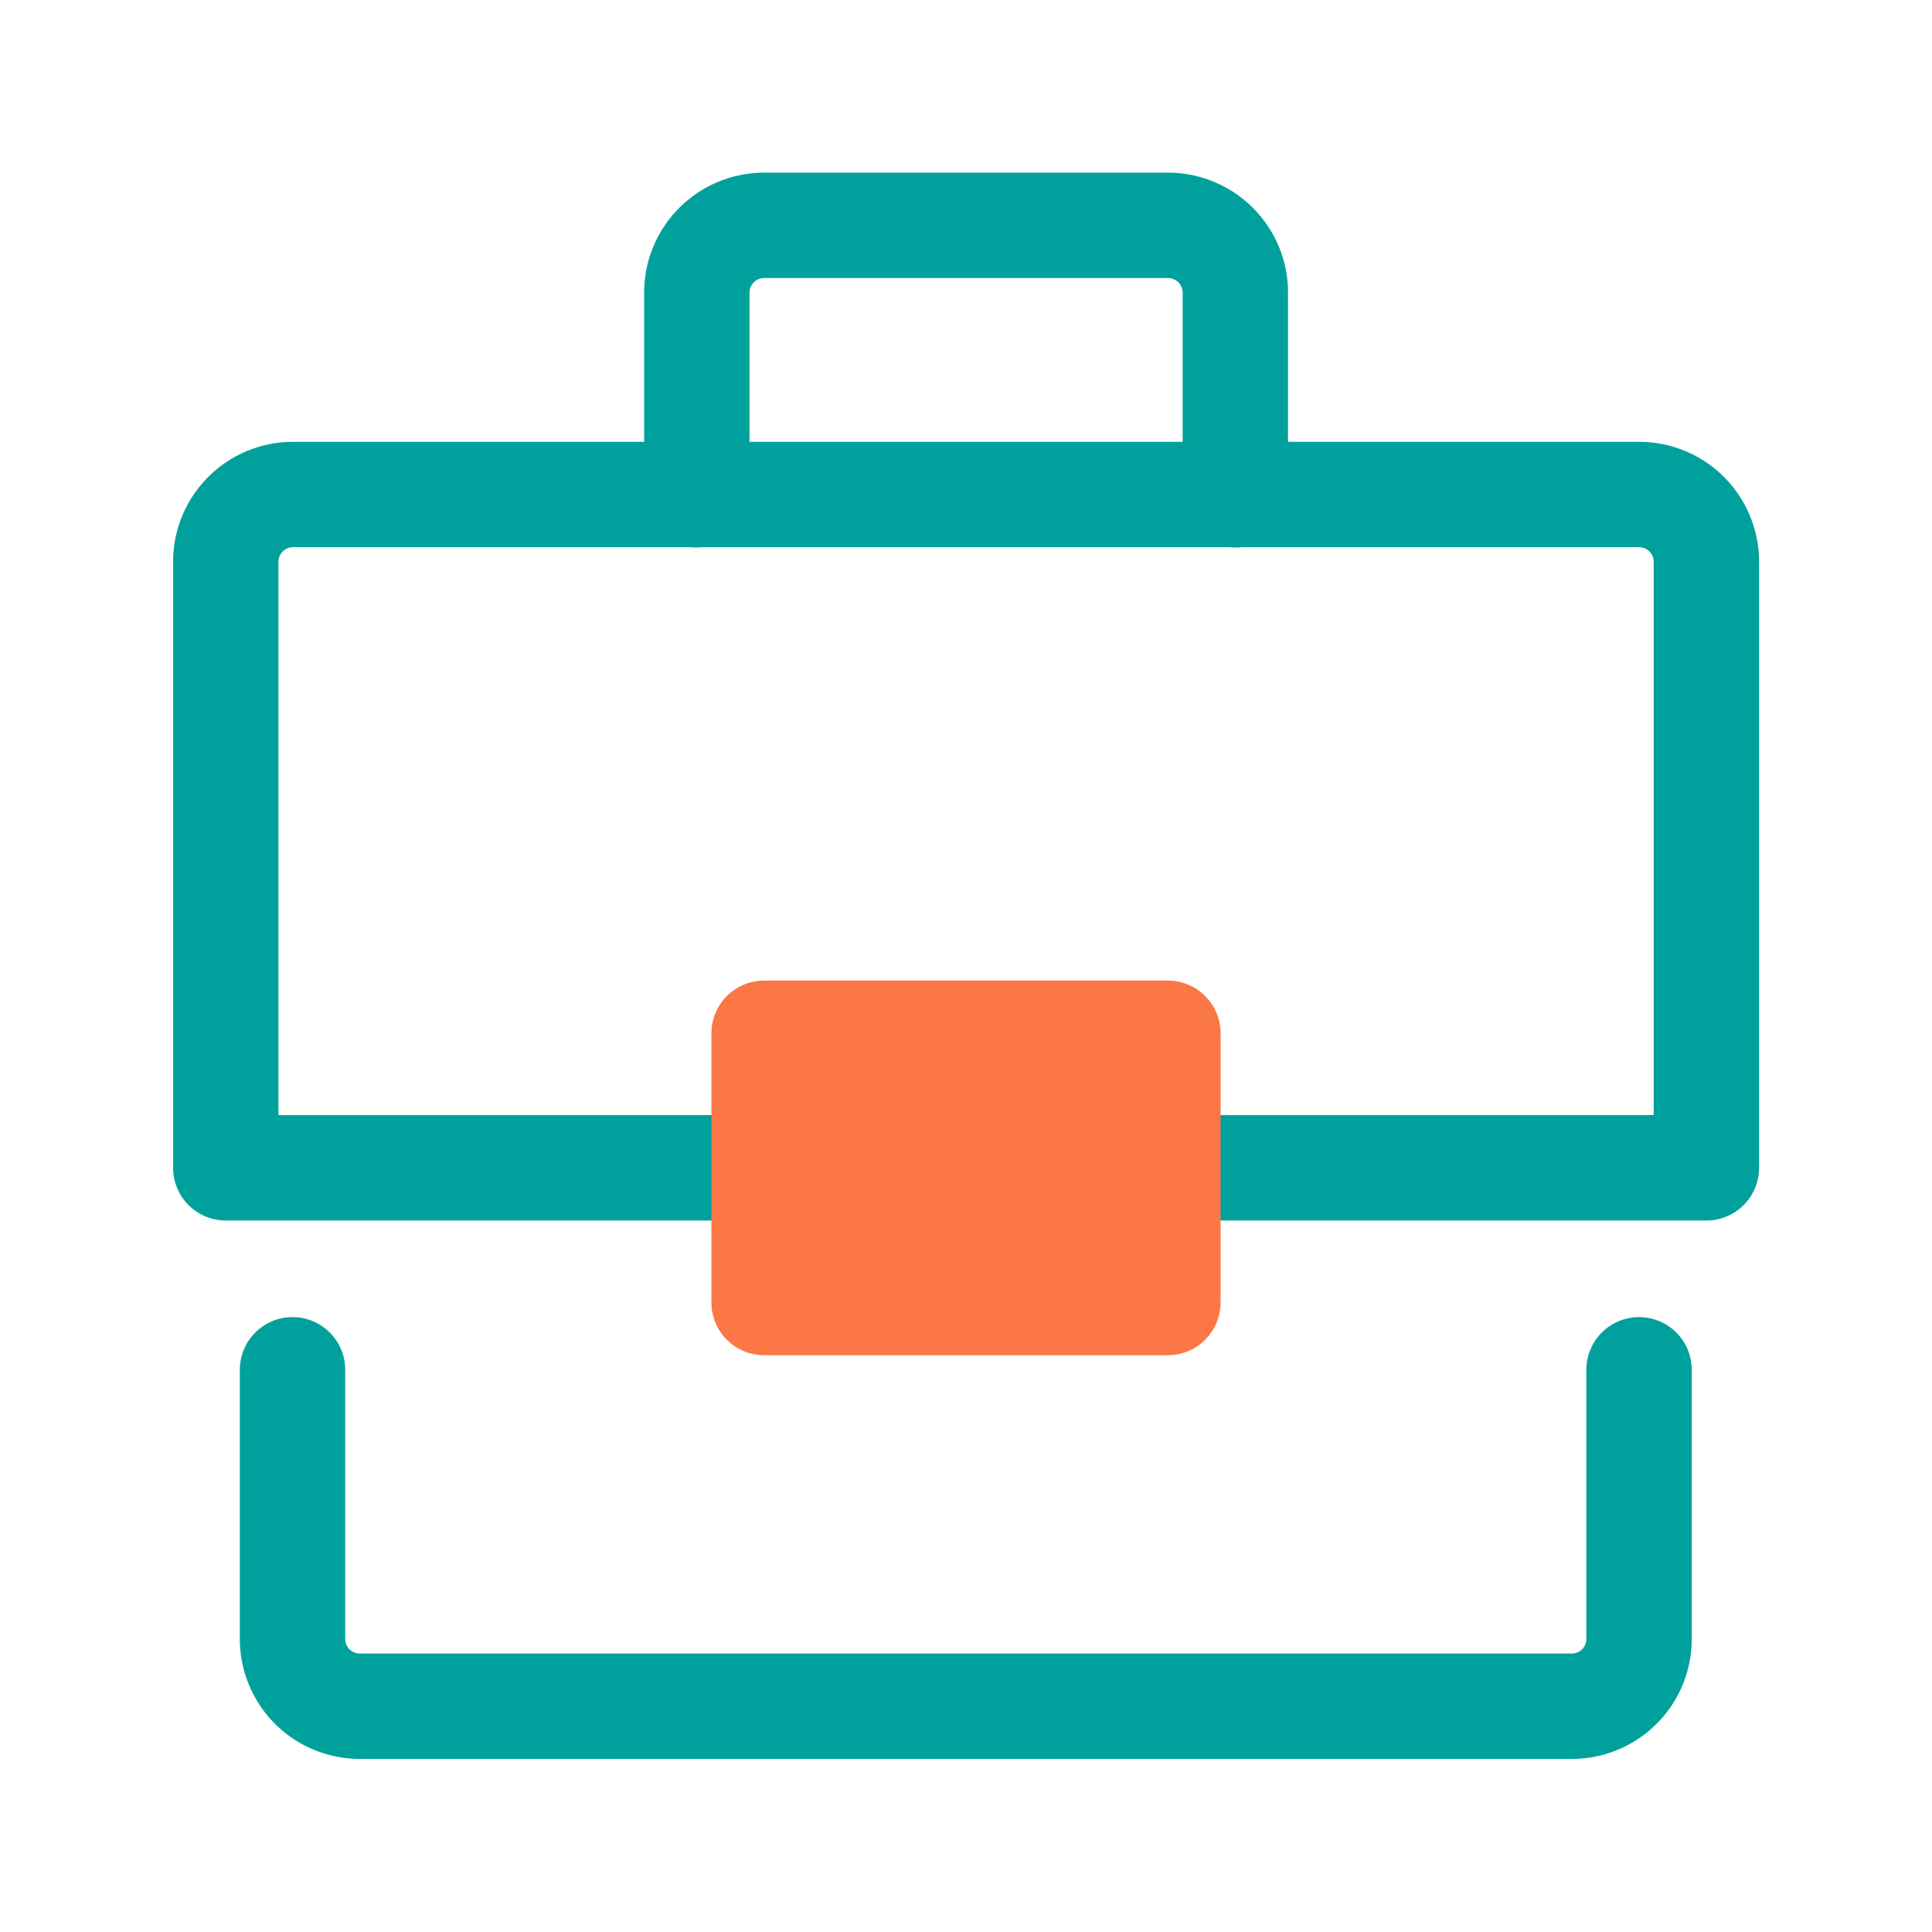 <svg xmlns="http://www.w3.org/2000/svg" width="22" height="22" viewBox="0 0 22 22">
  <g id="icon" transform="translate(-30 -22.041)">
    <rect id="area" width="22" height="22" transform="translate(30 22.041)" fill="none"/>
    <g id="그룹_5287" data-name="그룹 5287" transform="translate(-7331.398 -8889.438)">
      <path id="패스_64587" data-name="패스 64587" d="M7402.164,8917.113v-2.3a.767.767,0,0,1,.766-.768h4.6a.767.767,0,0,1,.766.768v2.3" transform="translate(-32.831)" fill="none" stroke="#00a19c" stroke-linecap="round" stroke-linejoin="round" stroke-width="1.2"/>
      <path id="패스_64588" data-name="패스 64588" d="M7370.1,8943.538h-6.131v-6.9a.766.766,0,0,1,.766-.767h15.328a.766.766,0,0,1,.766.767v6.9H7374.7" transform="translate(0 -18.761)" fill="none" stroke="#00a19c" stroke-linecap="round" stroke-linejoin="round" stroke-width="1.2"/>
      <path id="패스_64589" data-name="패스 64589" d="M7384.753,9006.808v3.065a.765.765,0,0,1-.766.766h-13.8a.766.766,0,0,1-.767-.766v-3.065" transform="translate(-4.691 -79.731)" fill="none" stroke="#00a19c" stroke-linecap="round" stroke-linejoin="round" stroke-width="1.2"/>
      <rect id="사각형_23965" data-name="사각형 23965" width="4.598" height="3.066" transform="translate(7370.099 8923.245)" fill="#fb7846" stroke="#fb7846" stroke-linecap="round" stroke-linejoin="round" stroke-width="1.2"/>
    </g>
  </g>
</svg>
